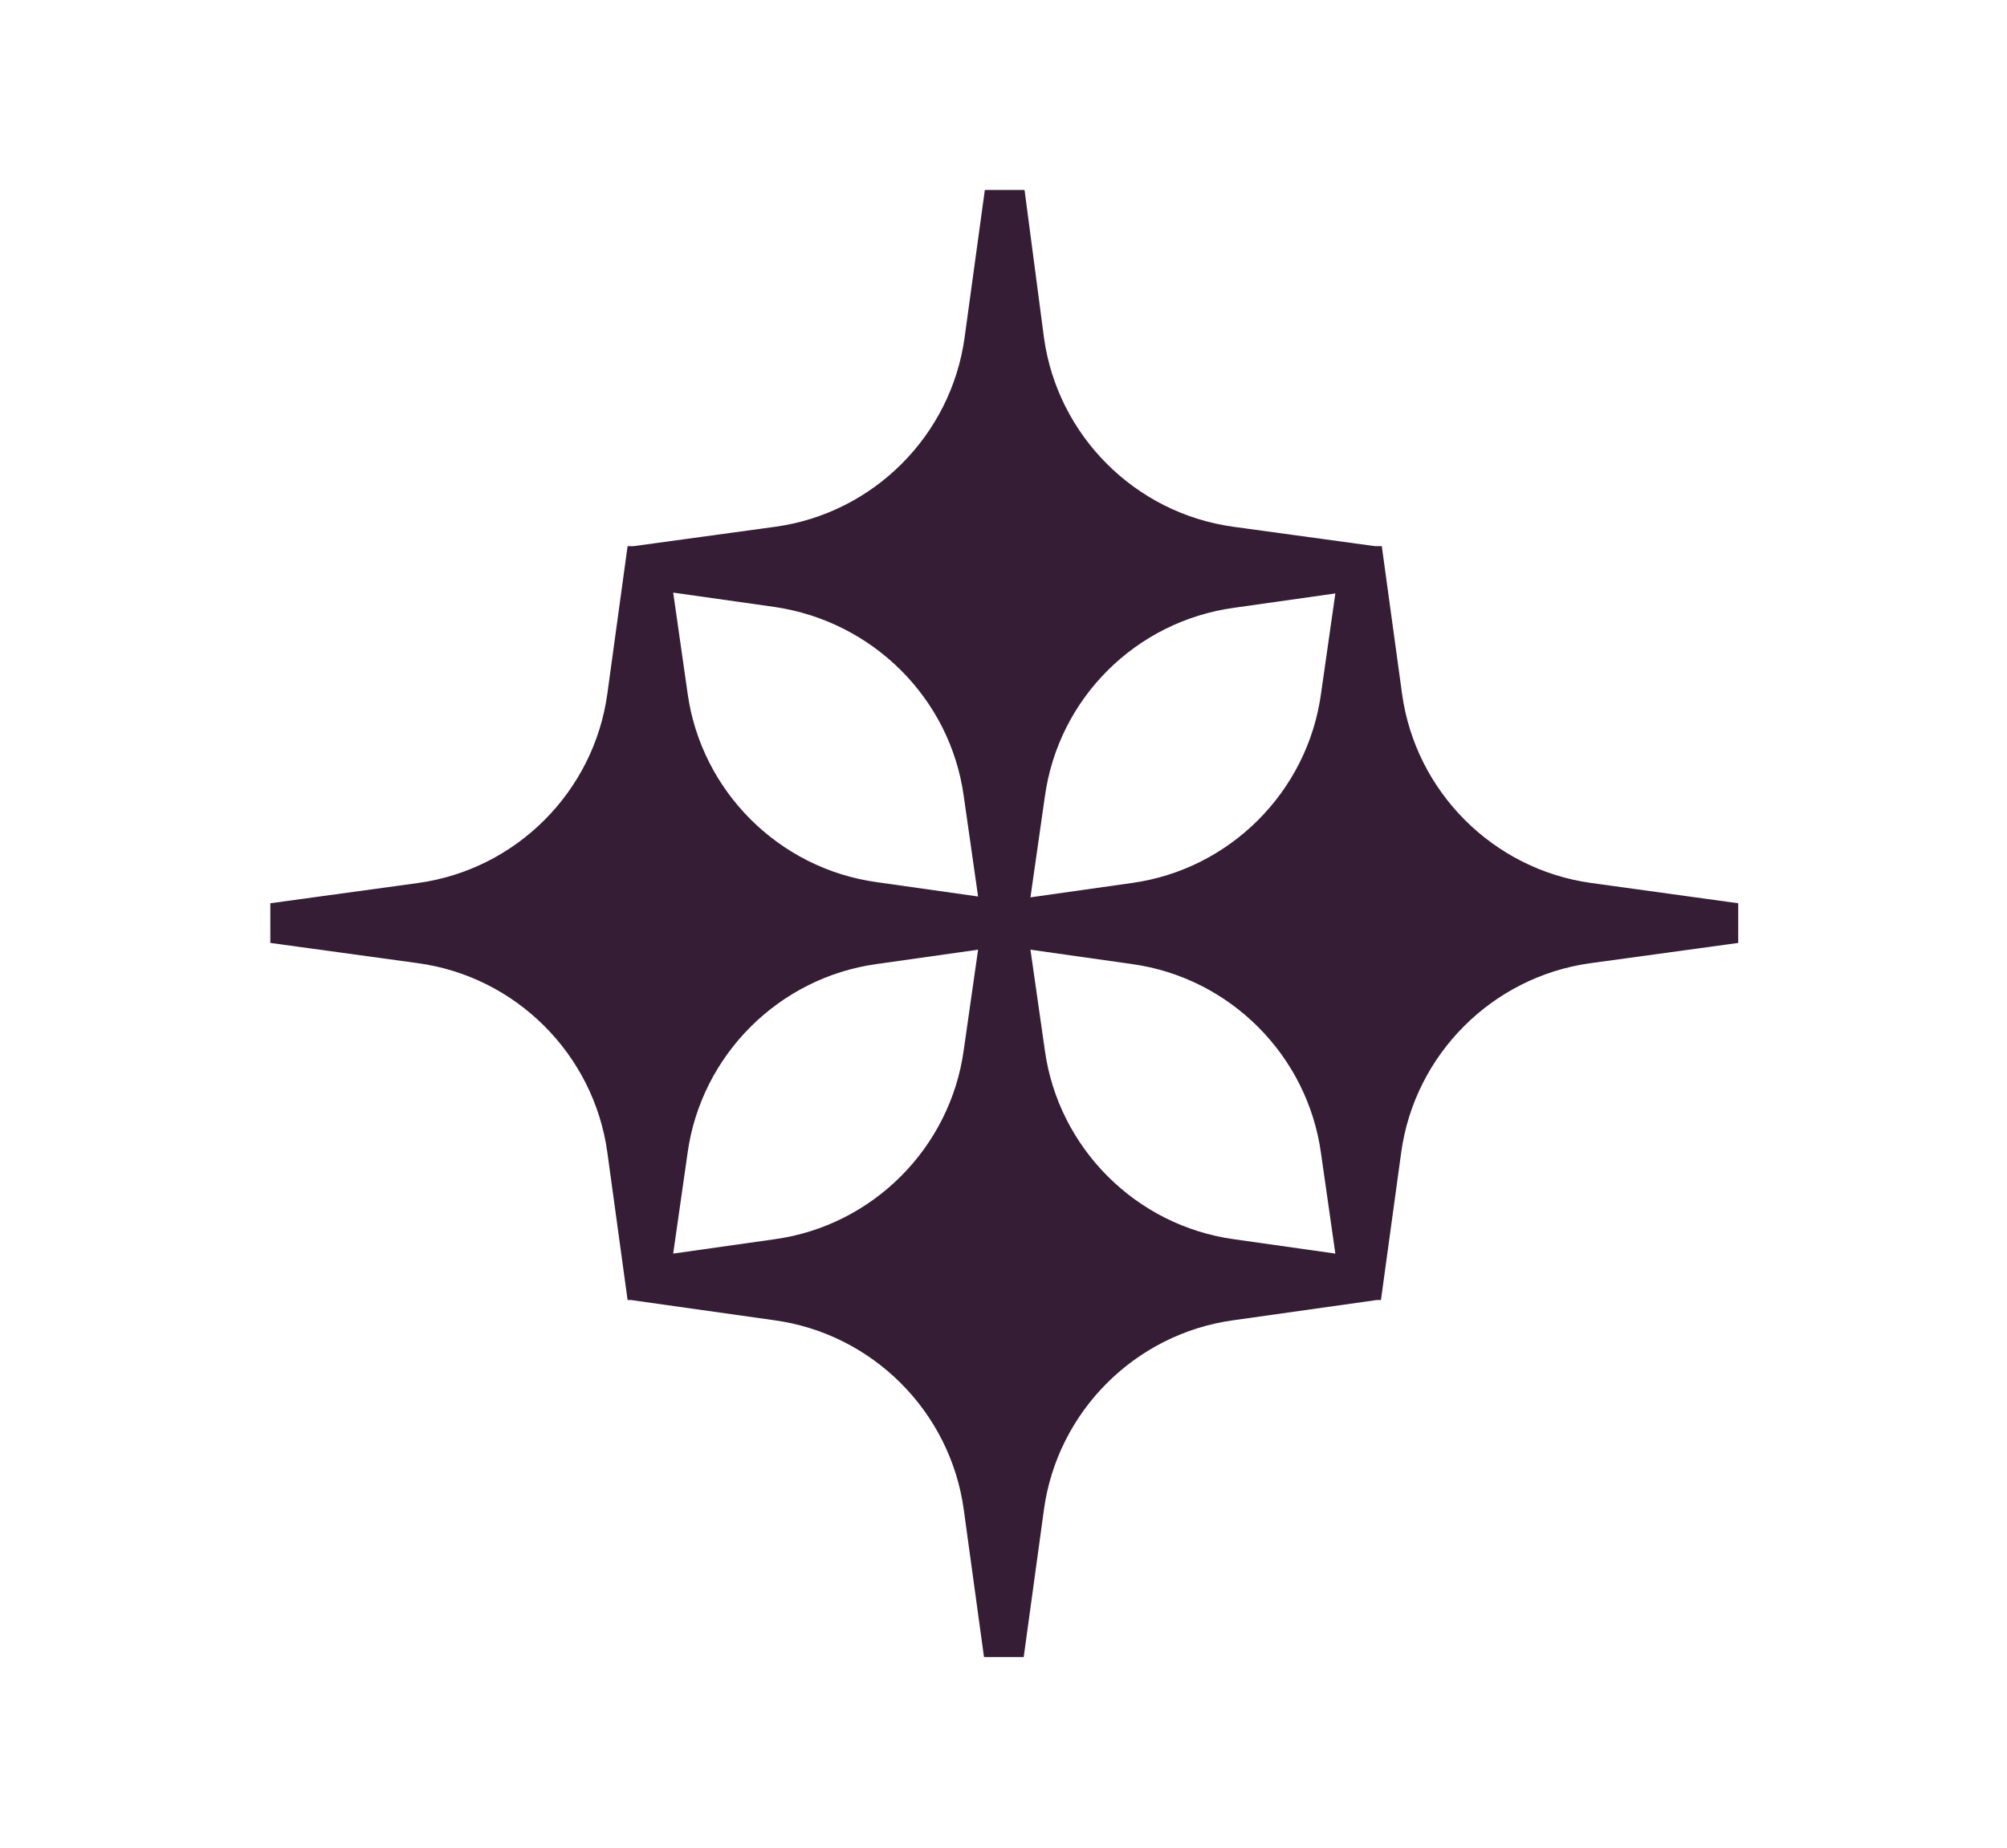 <svg width="1173" height="1080" viewBox="0 0 1173 1080" fill="none" xmlns="http://www.w3.org/2000/svg">
<path d="M930.015 516.082C872.756 508.188 827.343 462.795 819.445 405.56L807.599 319.215H803.649L720.722 307.867C663.463 299.973 618.05 254.58 610.152 197.345L598.799 111H575.599L563.752 197.345C555.854 254.58 510.442 299.973 453.182 307.867L370.255 319.215H366.799L354.953 405.56C347.055 462.795 301.642 508.188 244.383 516.082L158 527.924V551.114L244.383 562.955C301.642 570.85 347.055 616.243 354.953 673.477L366.799 759.823H368.774L452.689 771.664C509.948 779.559 555.361 824.951 563.259 882.186L575.105 968.531H598.305L610.152 882.186C618.05 824.951 663.463 779.559 720.722 771.664L804.637 759.823H807.105L818.952 673.477C826.849 616.243 872.262 570.85 929.522 562.955L1015.9 551.114V527.924L930.015 516.082ZM721.216 355.234L780.45 346.846L772.058 405.56C764.16 462.795 718.748 508.188 661.488 516.082L602.254 524.47L610.646 465.755C618.544 408.027 663.956 363.128 721.216 355.234ZM563.259 465.262L571.65 523.977L512.416 515.589C455.157 507.695 409.744 462.302 401.846 405.067L393.455 346.352L452.689 354.74C509.948 363.128 555.361 408.028 563.259 465.262ZM452.689 724.298L393.455 732.685L401.846 673.971C409.744 616.736 455.157 571.343 512.416 563.449L571.65 555.061L563.259 613.776C555.361 671.01 509.948 716.403 452.689 724.298ZM610.646 613.776L602.254 555.061L661.488 563.449C718.748 571.343 764.16 616.736 772.058 673.971L780.45 732.685L721.216 724.298C663.956 716.403 618.544 671.01 610.646 613.776Z" fill="#351D36"/>
</svg>
